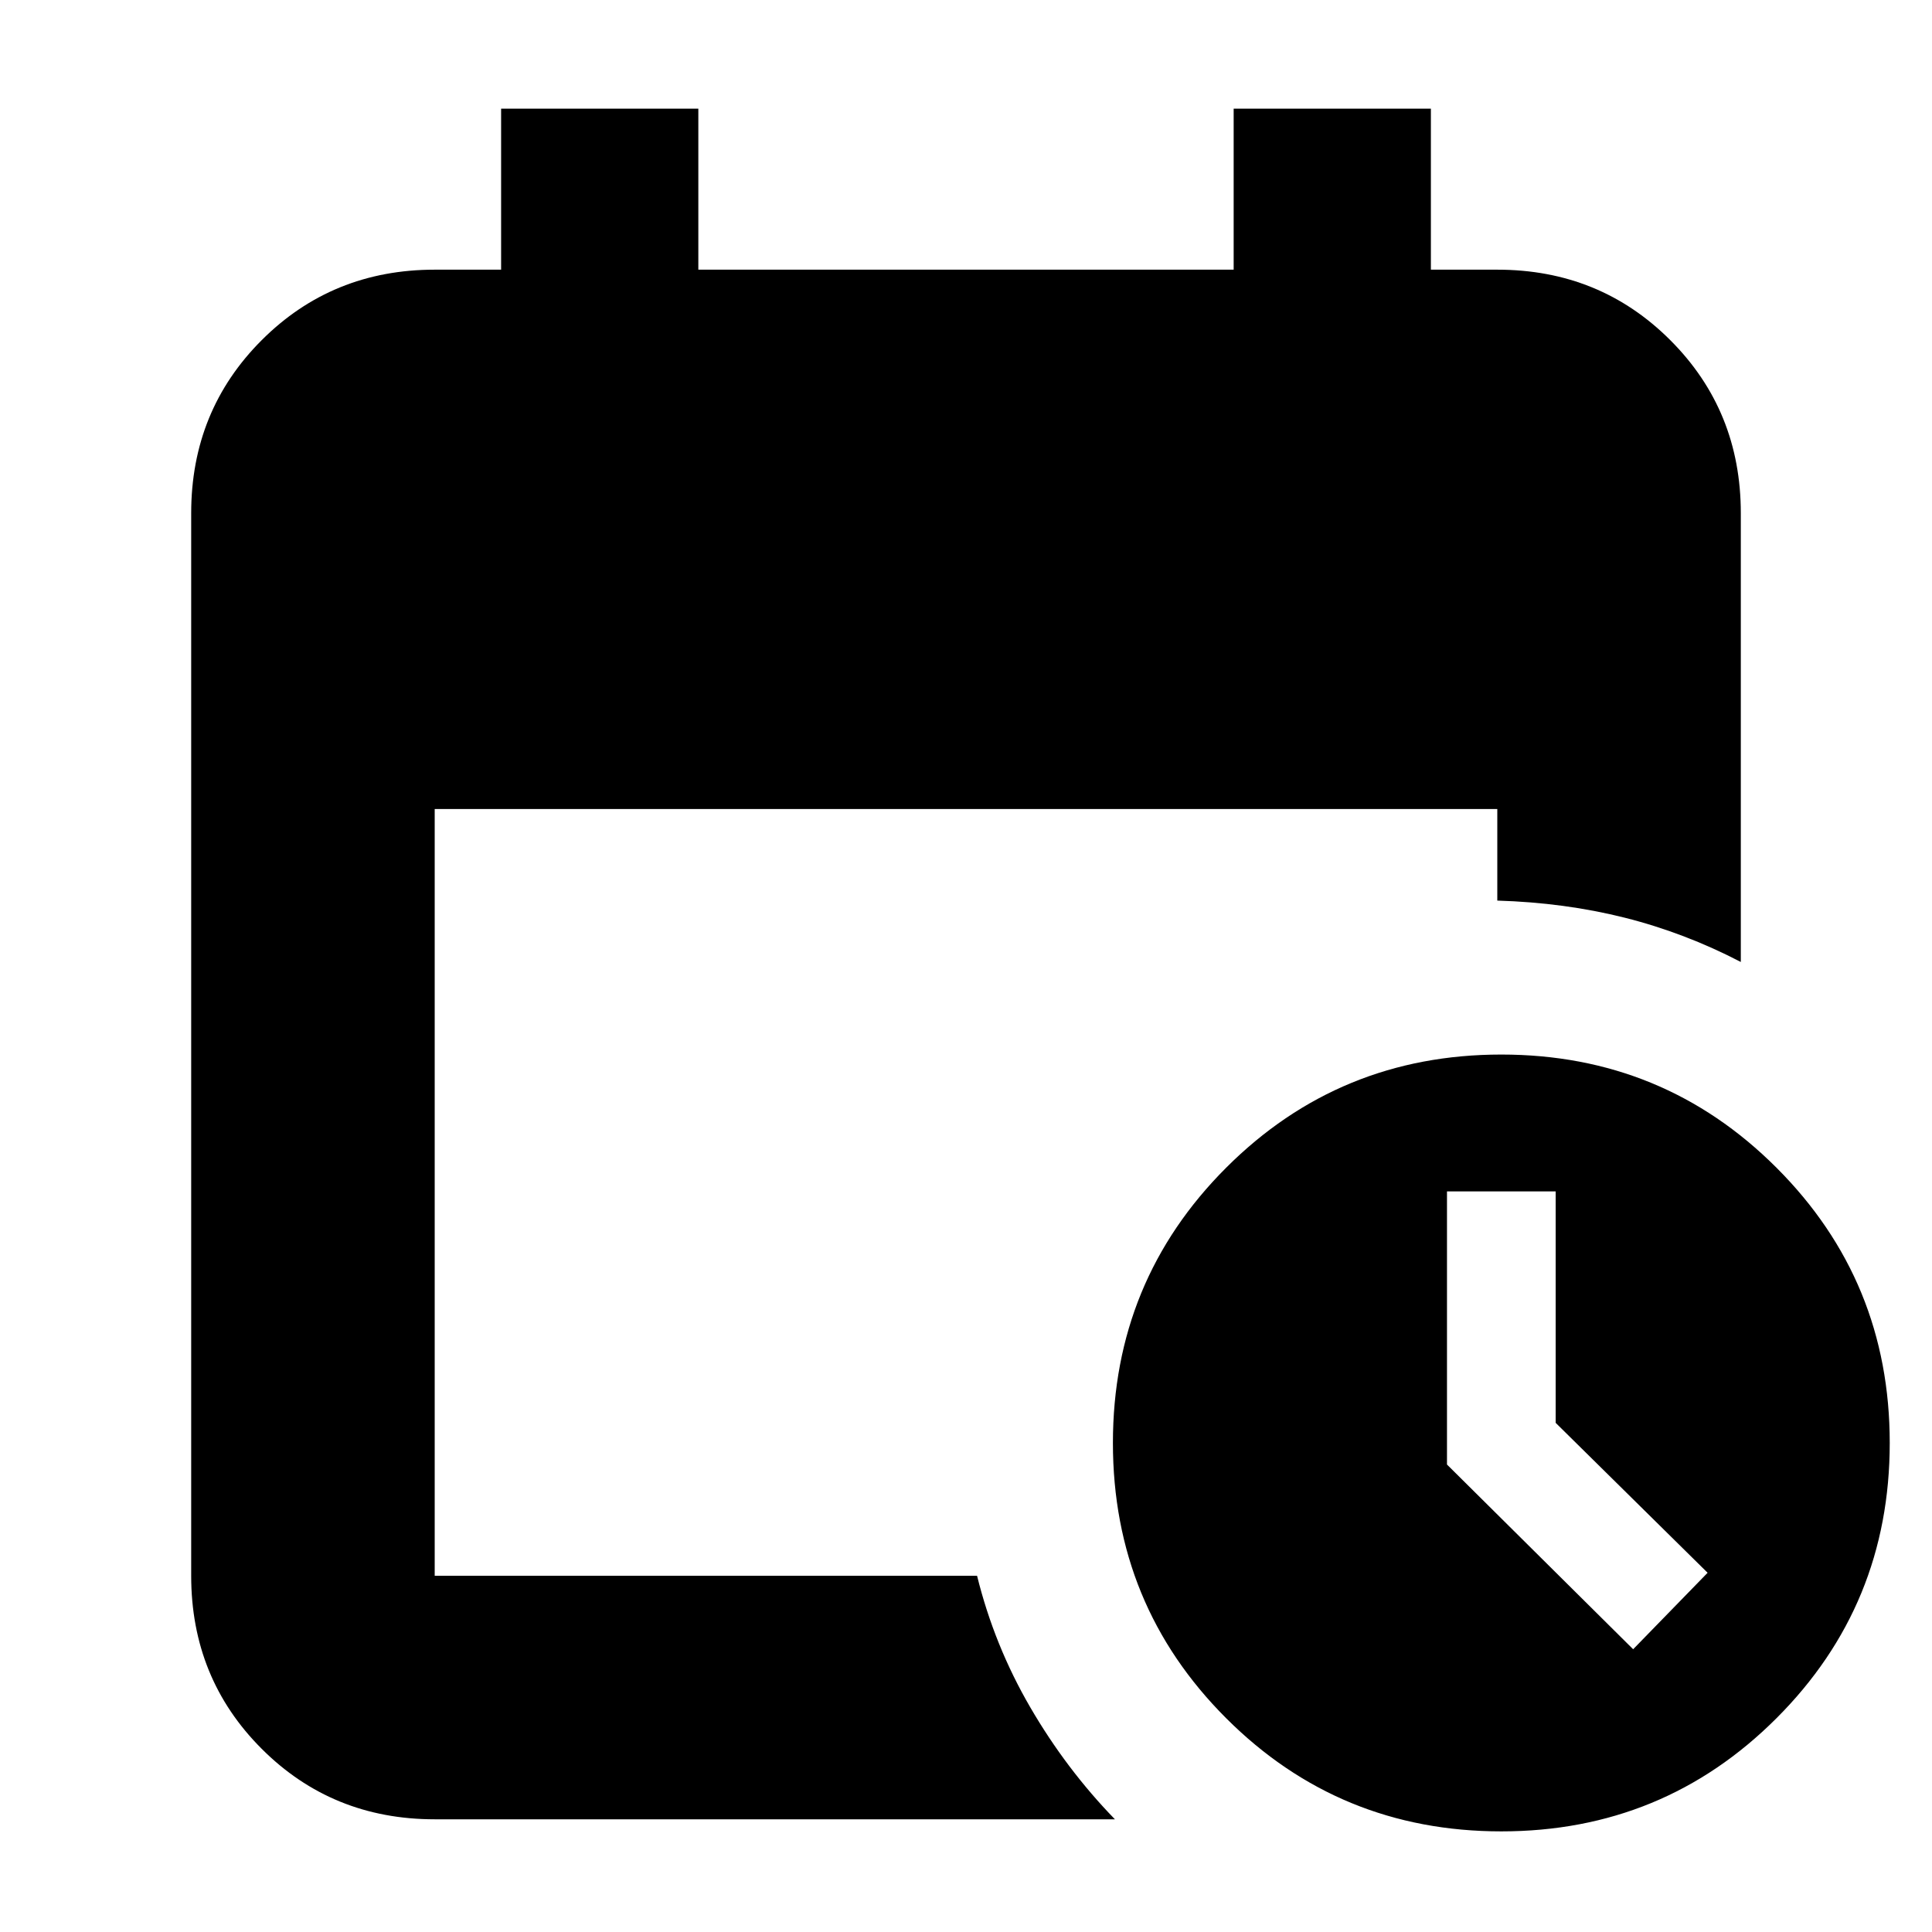 <svg xmlns="http://www.w3.org/2000/svg" height="24" viewBox="0 -960 960 960" width="24"><path d="M216-56q-50.938 0-85.969-35.031Q95-126.062 95-177v-528q0-50.938 35.031-85.969Q165.062-826 216-826h33v-80h98v80h266v-80h98v80h33q50.938 0 85.969 35.031Q865-755.938 865-705v223q-27.873-14.5-57.686-22-29.814-7.5-63.314-8.5V-558H216v381h269.5q8.551 34.625 26.442 65.375T554-56H216Zm530 6q-80.5 0-136.75-56.25T553-243q0-80.5 56.25-136.75T746-436q80.5 0 136.75 56.25T939-243q0 80.5-56.25 136.75T746-50Zm65.5-90.5 37-38L773-253v-115h-54v135.716l92.5 91.784Z"/></svg>